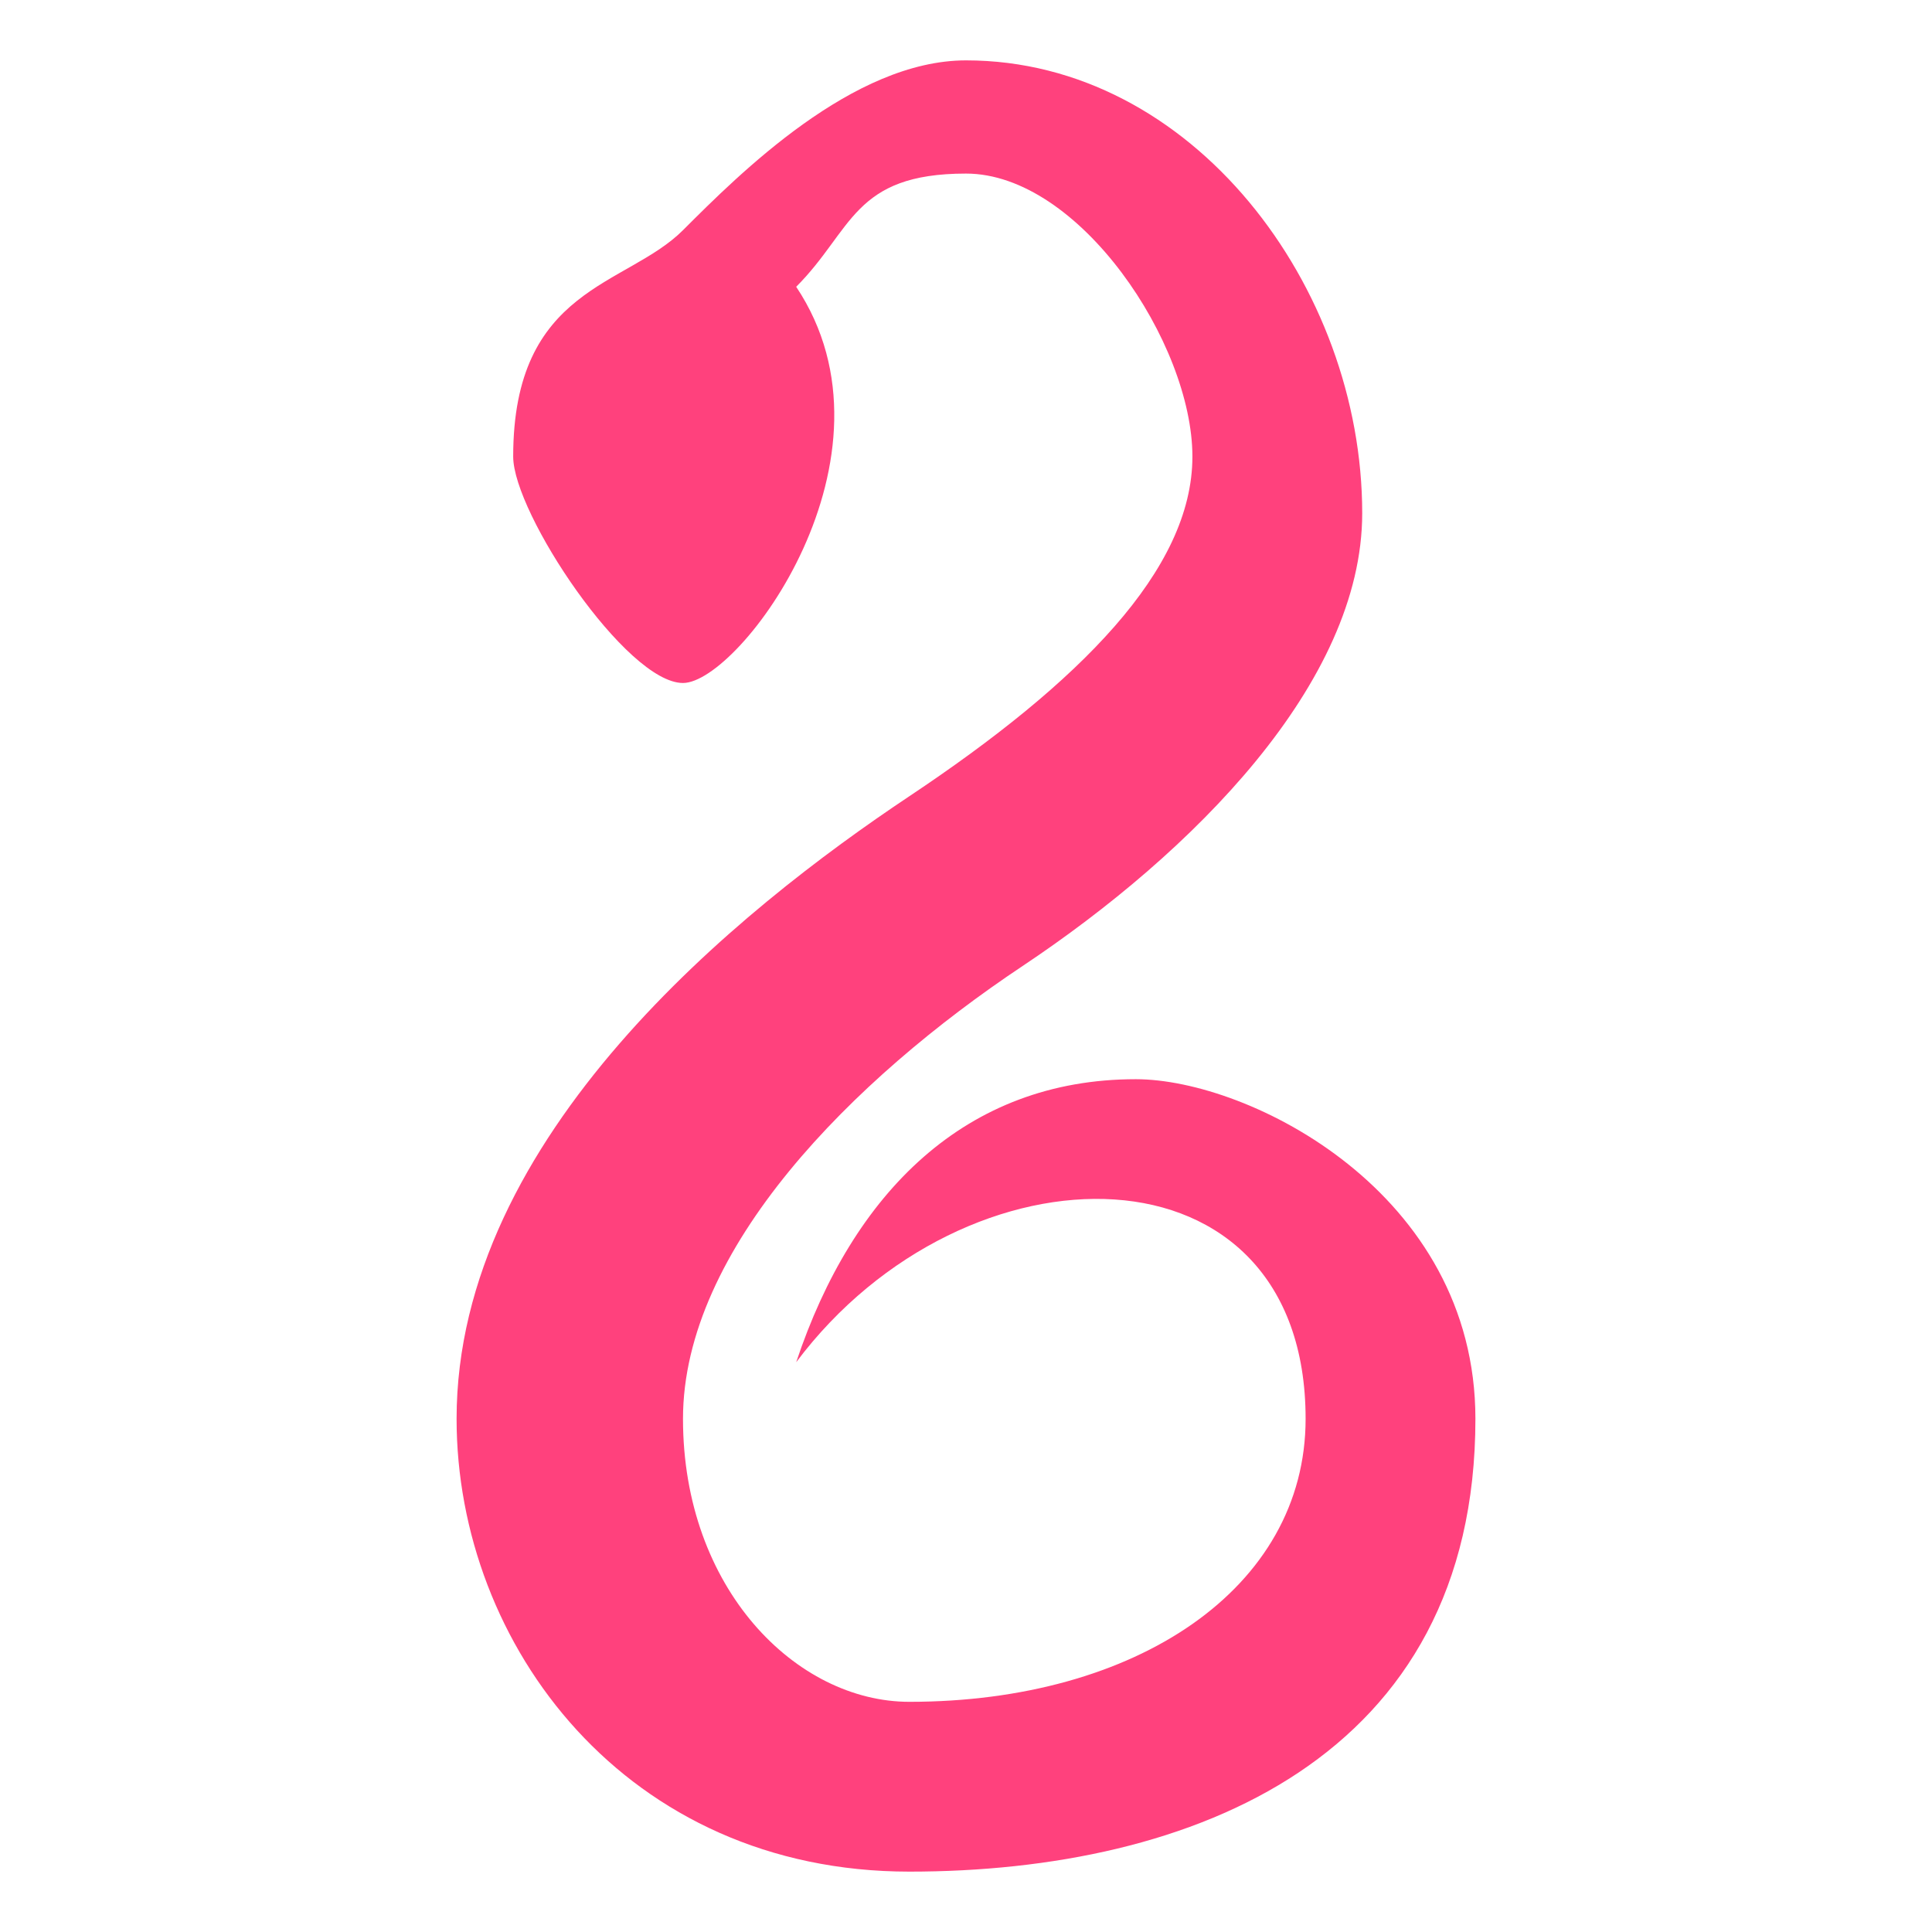 <svg xmlns="http://www.w3.org/2000/svg" width="32" height="32" viewBox="0 0 512 512"><path fill="#FF417D" d="M181 181c15 0 60-60 30-105c15-15 15-30 45-30s60 45 60 75s-30 60-75 90s-120 90-120 165c0 60 45 120 120 120s150-30 150-120c0-60-60-90-90-90c-45 0-75 30-90 75c45-60 135-60 135 15c0 45-45 75-105 75c-30 0-60-30-60-75s45-90 90-120s90-75 90-120c0-60-45-120-105-120c-30 0-60 30-75 45s-45 15-45 60c0 15 30 60 45 60"/></svg>
